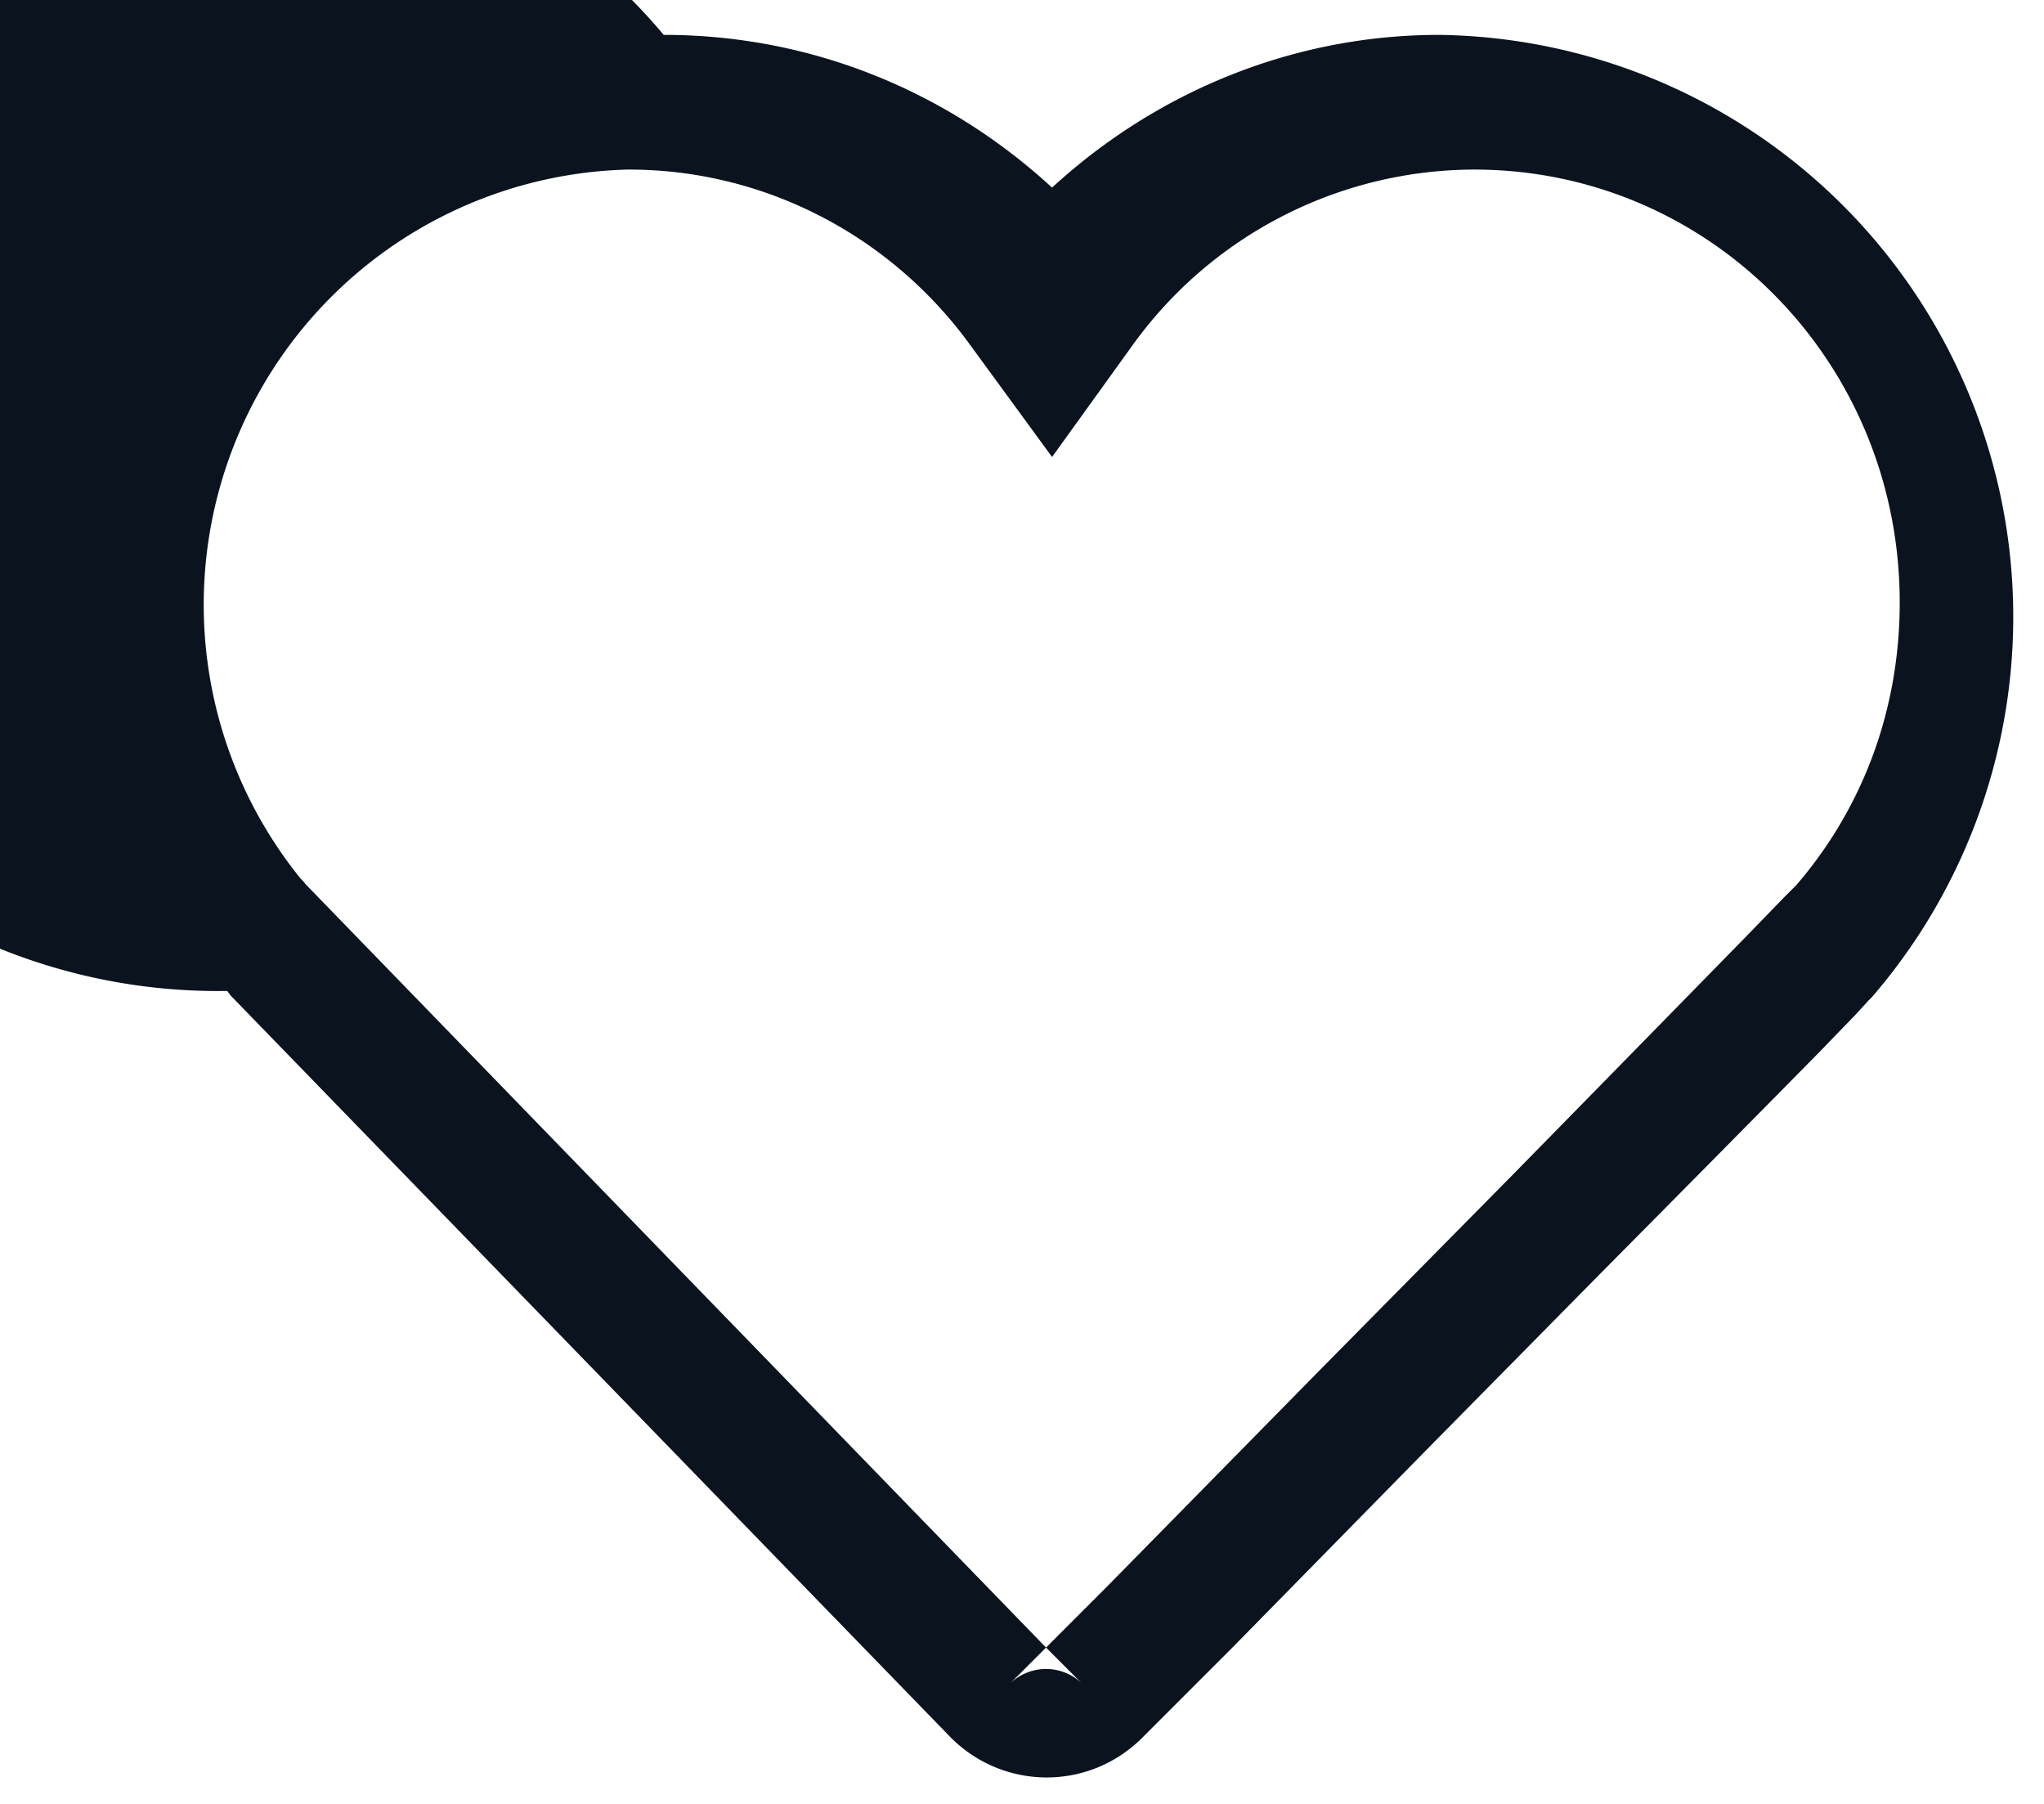 <svg xmlns="http://www.w3.org/2000/svg" xmlns:xlink="http://www.w3.org/1999/xlink" width="17" height="15" viewBox="0 0 17 15"><defs><path id="vxzua" d="M821.23 838.41c1.13 0 2.18.55 2.84 1.46l.68.93.67-.93a3.51 3.51 0 0 1 2.84-1.46c1.96 0 3.54 1.6 3.54 3.6 0 .88-.3 1.7-.86 2.35l-.1.1-.32.33a2332.38 2332.38 0 0 1-1.94 1.98l-1.61 1.63-1.77 1.8-.5.5-6.18-6.37a3.62 3.62 0 0 1 2.7-5.92zm9.71 5.95l.02-.02-.04.04.02-.02zm-6.24 6.34l.3.3a.43.43 0 0 0-.6 0l.3-.3zm-6.18-6.37l.02.02-.04-.05zm-.63.91l.03.04 5.97 6.15c.44.46 1.17.47 1.62.01l.74-.74 1.62-1.65 1.48-1.5a753.67 753.67 0 0 0 1.79-1.81l.29-.3.11-.12.03-.03a4.84 4.84 0 0 0-3.6-8c-1.21 0-2.35.47-3.22 1.27-.87-.8-2-1.27-3.23-1.27a4.84 4.84 0 1 0-3.63 7.95z"/></defs><g><g transform="translate(-816 -837)"><use fill="#0b131e" xlink:href="#vxzua"/></g></g></svg>